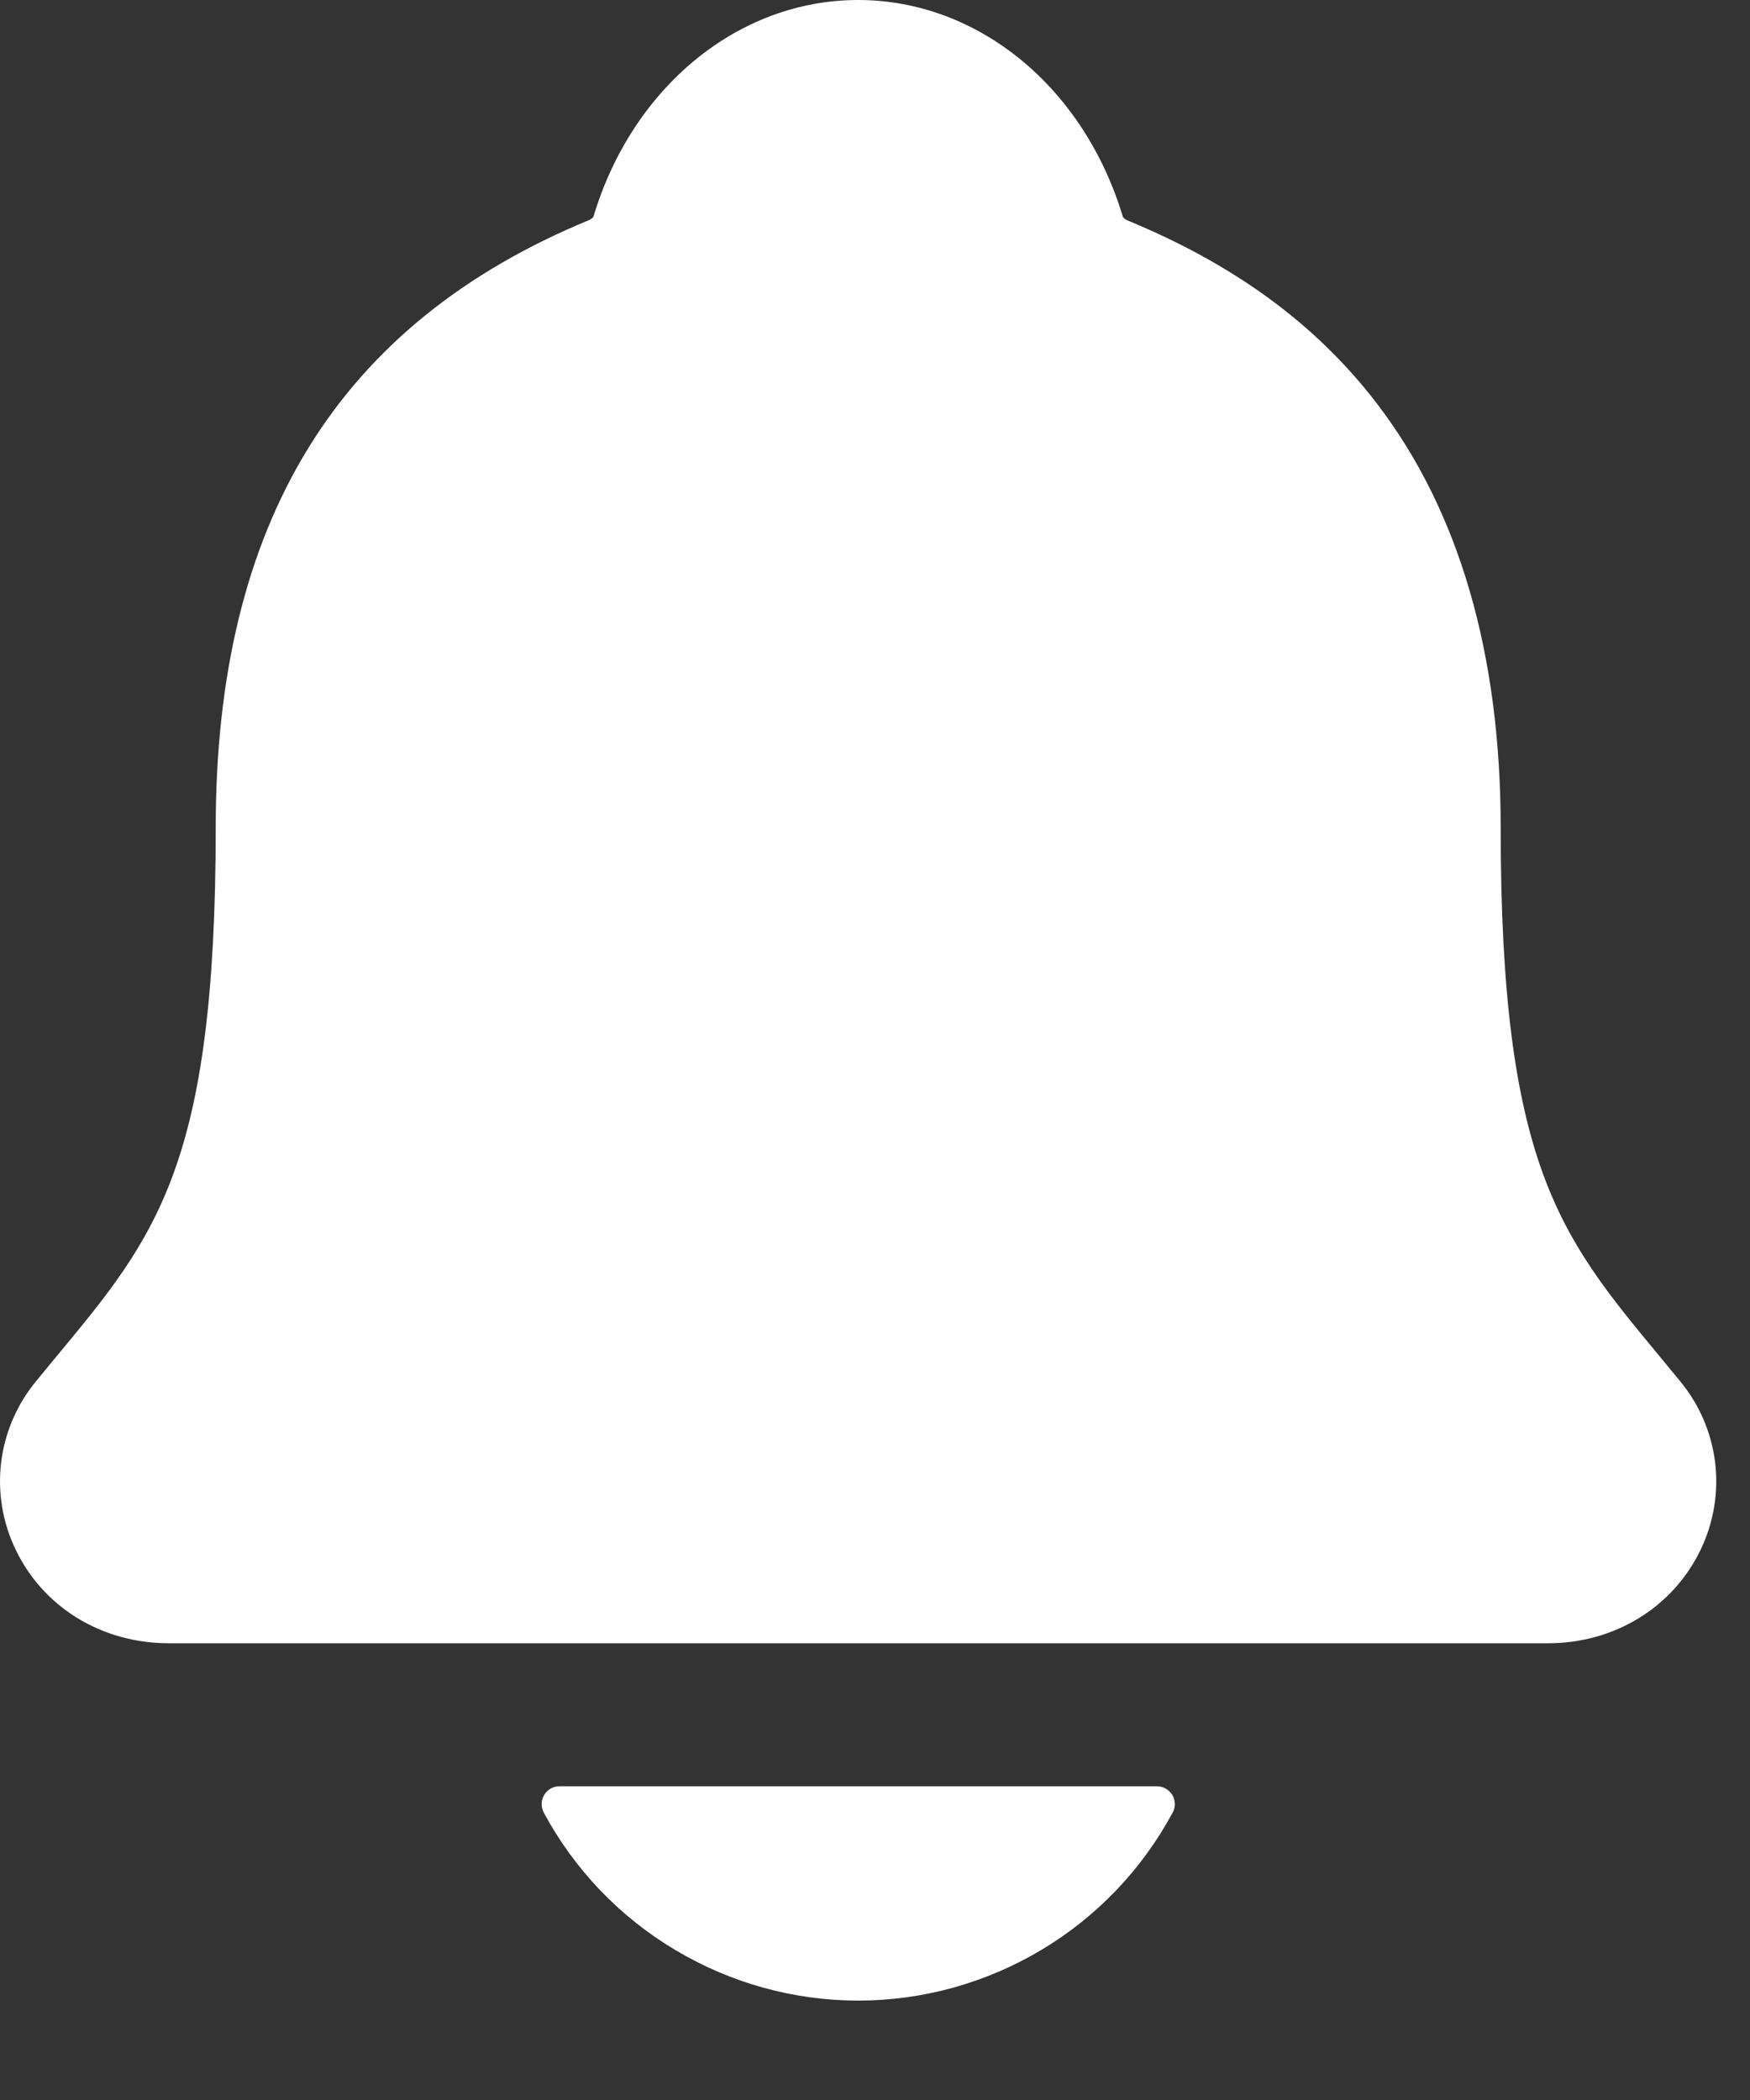 <svg width="15" height="18" viewBox="0 0 15 18" fill="none" xmlns="http://www.w3.org/2000/svg">
<rect x="0" y="0" width="15" height="18" fill="#333333" stroke="none"/>
<path d="M14.401 11.839C14.338 11.763 14.275 11.686 14.214 11.612C13.372 10.594 12.863 9.979 12.863 7.096C12.863 5.603 12.506 4.378 11.802 3.459C11.283 2.781 10.581 2.266 9.656 1.886C9.644 1.879 9.634 1.87 9.625 1.86C9.292 0.746 8.382 0 7.355 0C6.329 0 5.419 0.746 5.086 1.859C5.078 1.869 5.067 1.877 5.055 1.884C2.897 2.772 1.849 4.476 1.849 7.095C1.849 9.979 1.34 10.594 0.497 11.611C0.436 11.685 0.373 11.76 0.31 11.838C0.146 12.036 0.042 12.277 0.01 12.532C-0.021 12.787 0.021 13.046 0.132 13.278C0.368 13.776 0.871 14.085 1.446 14.085H13.269C13.841 14.085 14.341 13.776 14.578 13.281C14.689 13.049 14.732 12.79 14.701 12.534C14.669 12.279 14.566 12.038 14.401 11.839Z" fill="white"/>
<path d="M7.356 17.148C7.909 17.148 8.452 16.997 8.927 16.713C9.401 16.43 9.79 16.023 10.052 15.535C10.065 15.512 10.071 15.486 10.07 15.46C10.069 15.433 10.062 15.407 10.048 15.385C10.034 15.362 10.015 15.344 9.992 15.331C9.969 15.318 9.943 15.311 9.917 15.311H4.796C4.77 15.311 4.744 15.317 4.721 15.33C4.698 15.343 4.678 15.362 4.665 15.385C4.651 15.407 4.643 15.433 4.643 15.459C4.642 15.486 4.648 15.512 4.66 15.535C4.922 16.023 5.311 16.43 5.786 16.713C6.261 16.997 6.803 17.148 7.356 17.148Z" fill="white"/>
</svg>
